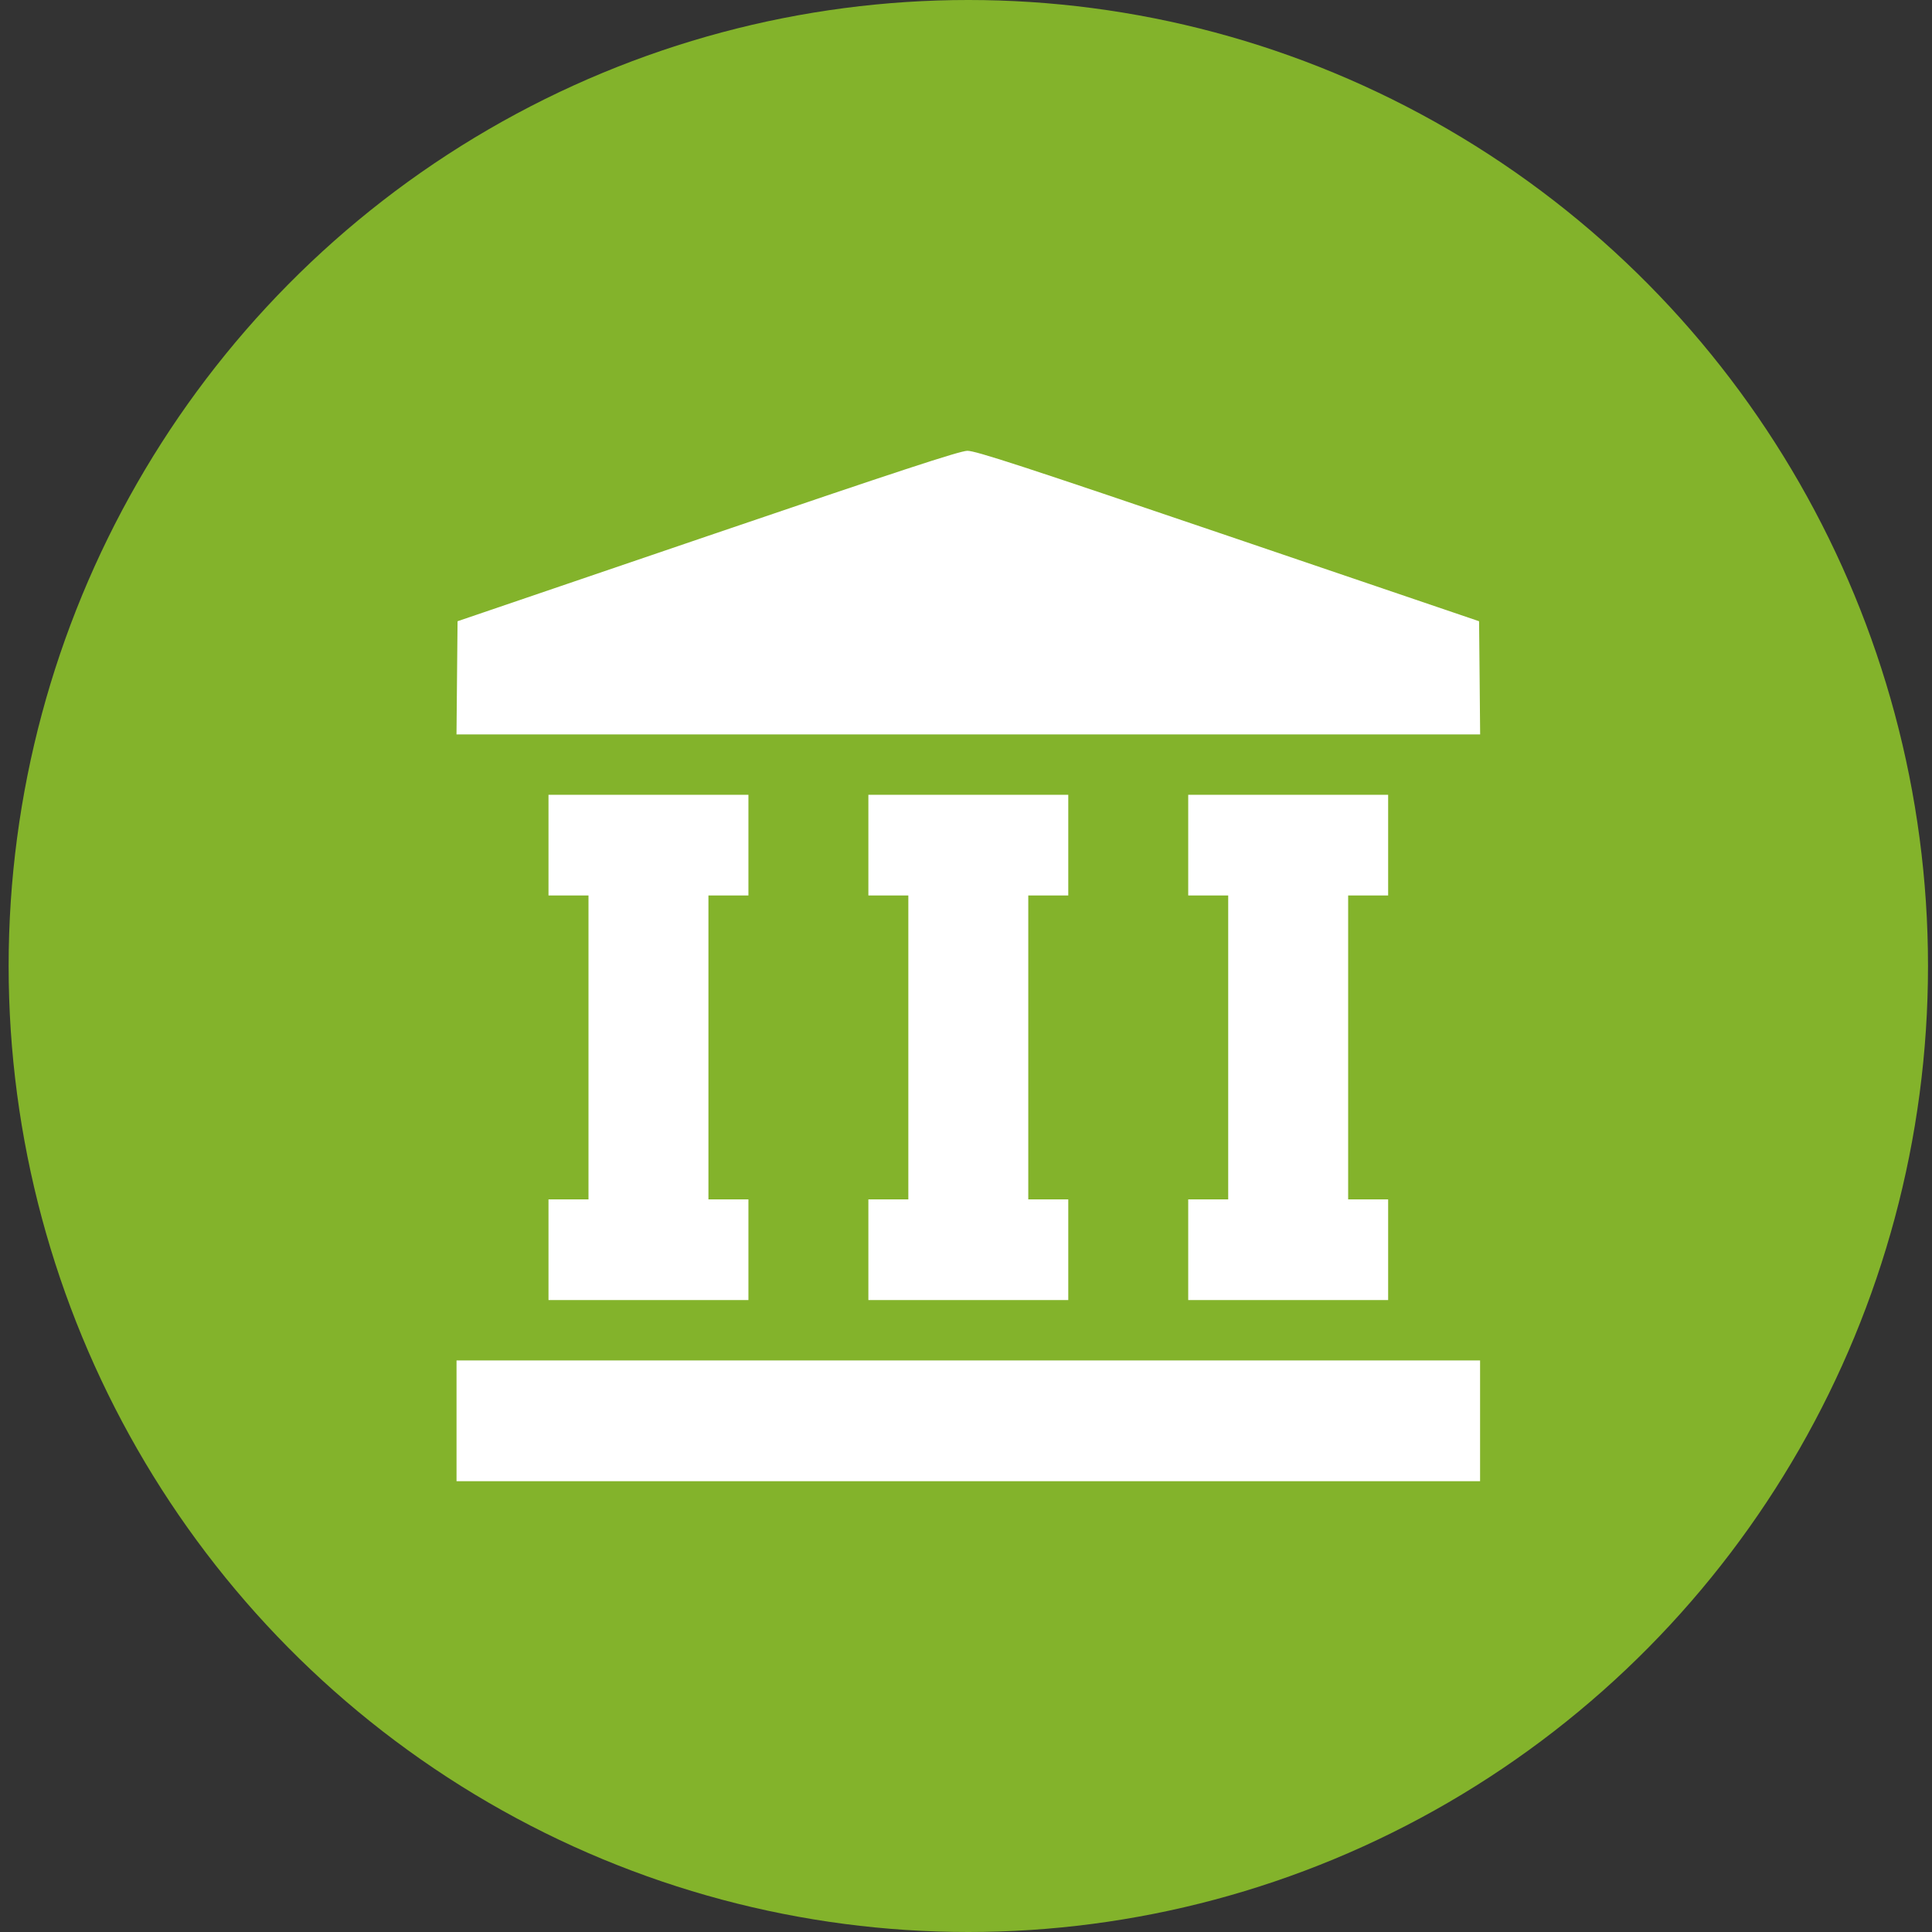 <svg width="60" height="60" viewBox="0 0 60 60" fill="none" xmlns="http://www.w3.org/2000/svg">
<rect x="0" y="0" width="60" height="60" fill="#333333" stroke="none"/>
<ellipse cx="30.072" cy="30" rx="29.804" ry="30" fill="#83B32B"/>
<path fill-rule="evenodd" clip-rule="evenodd" d="M21.97 16.649L14.21 19.293L14.193 21.05L14.177 22.808H30.072H45.967L45.951 21.05L45.934 19.293L38.143 16.644C31.798 14.487 30.294 13.996 30.041 14C29.804 14.004 27.889 14.632 21.97 16.649ZM17.034 26.246V27.809H17.655H18.276V32.528V37.248H17.655H17.034V38.811V40.374H20.139H23.243V38.811V37.248H22.622H22.001V32.528V27.809H22.622H23.243V26.246V24.683H20.139H17.034V26.246ZM26.968 26.246V27.809H27.589H28.209V32.528V37.248H27.589H26.968V38.811V40.374H30.072H33.176V38.811V37.248H32.555H31.934V32.528V27.809H32.555H33.176V26.246V24.683H30.072H26.968V26.246ZM36.901 26.246V27.809H37.522H38.143V32.528V37.248H37.522H36.901V38.811V40.374H40.005H43.11V38.811V37.248H42.489H41.868V32.528V27.809H42.489H43.11V26.246V24.683H40.005H36.901V26.246ZM14.178 44.125V46H30.072H45.965V44.125V42.249H30.072H14.178V44.125Z" fill="white"/>
</svg>
